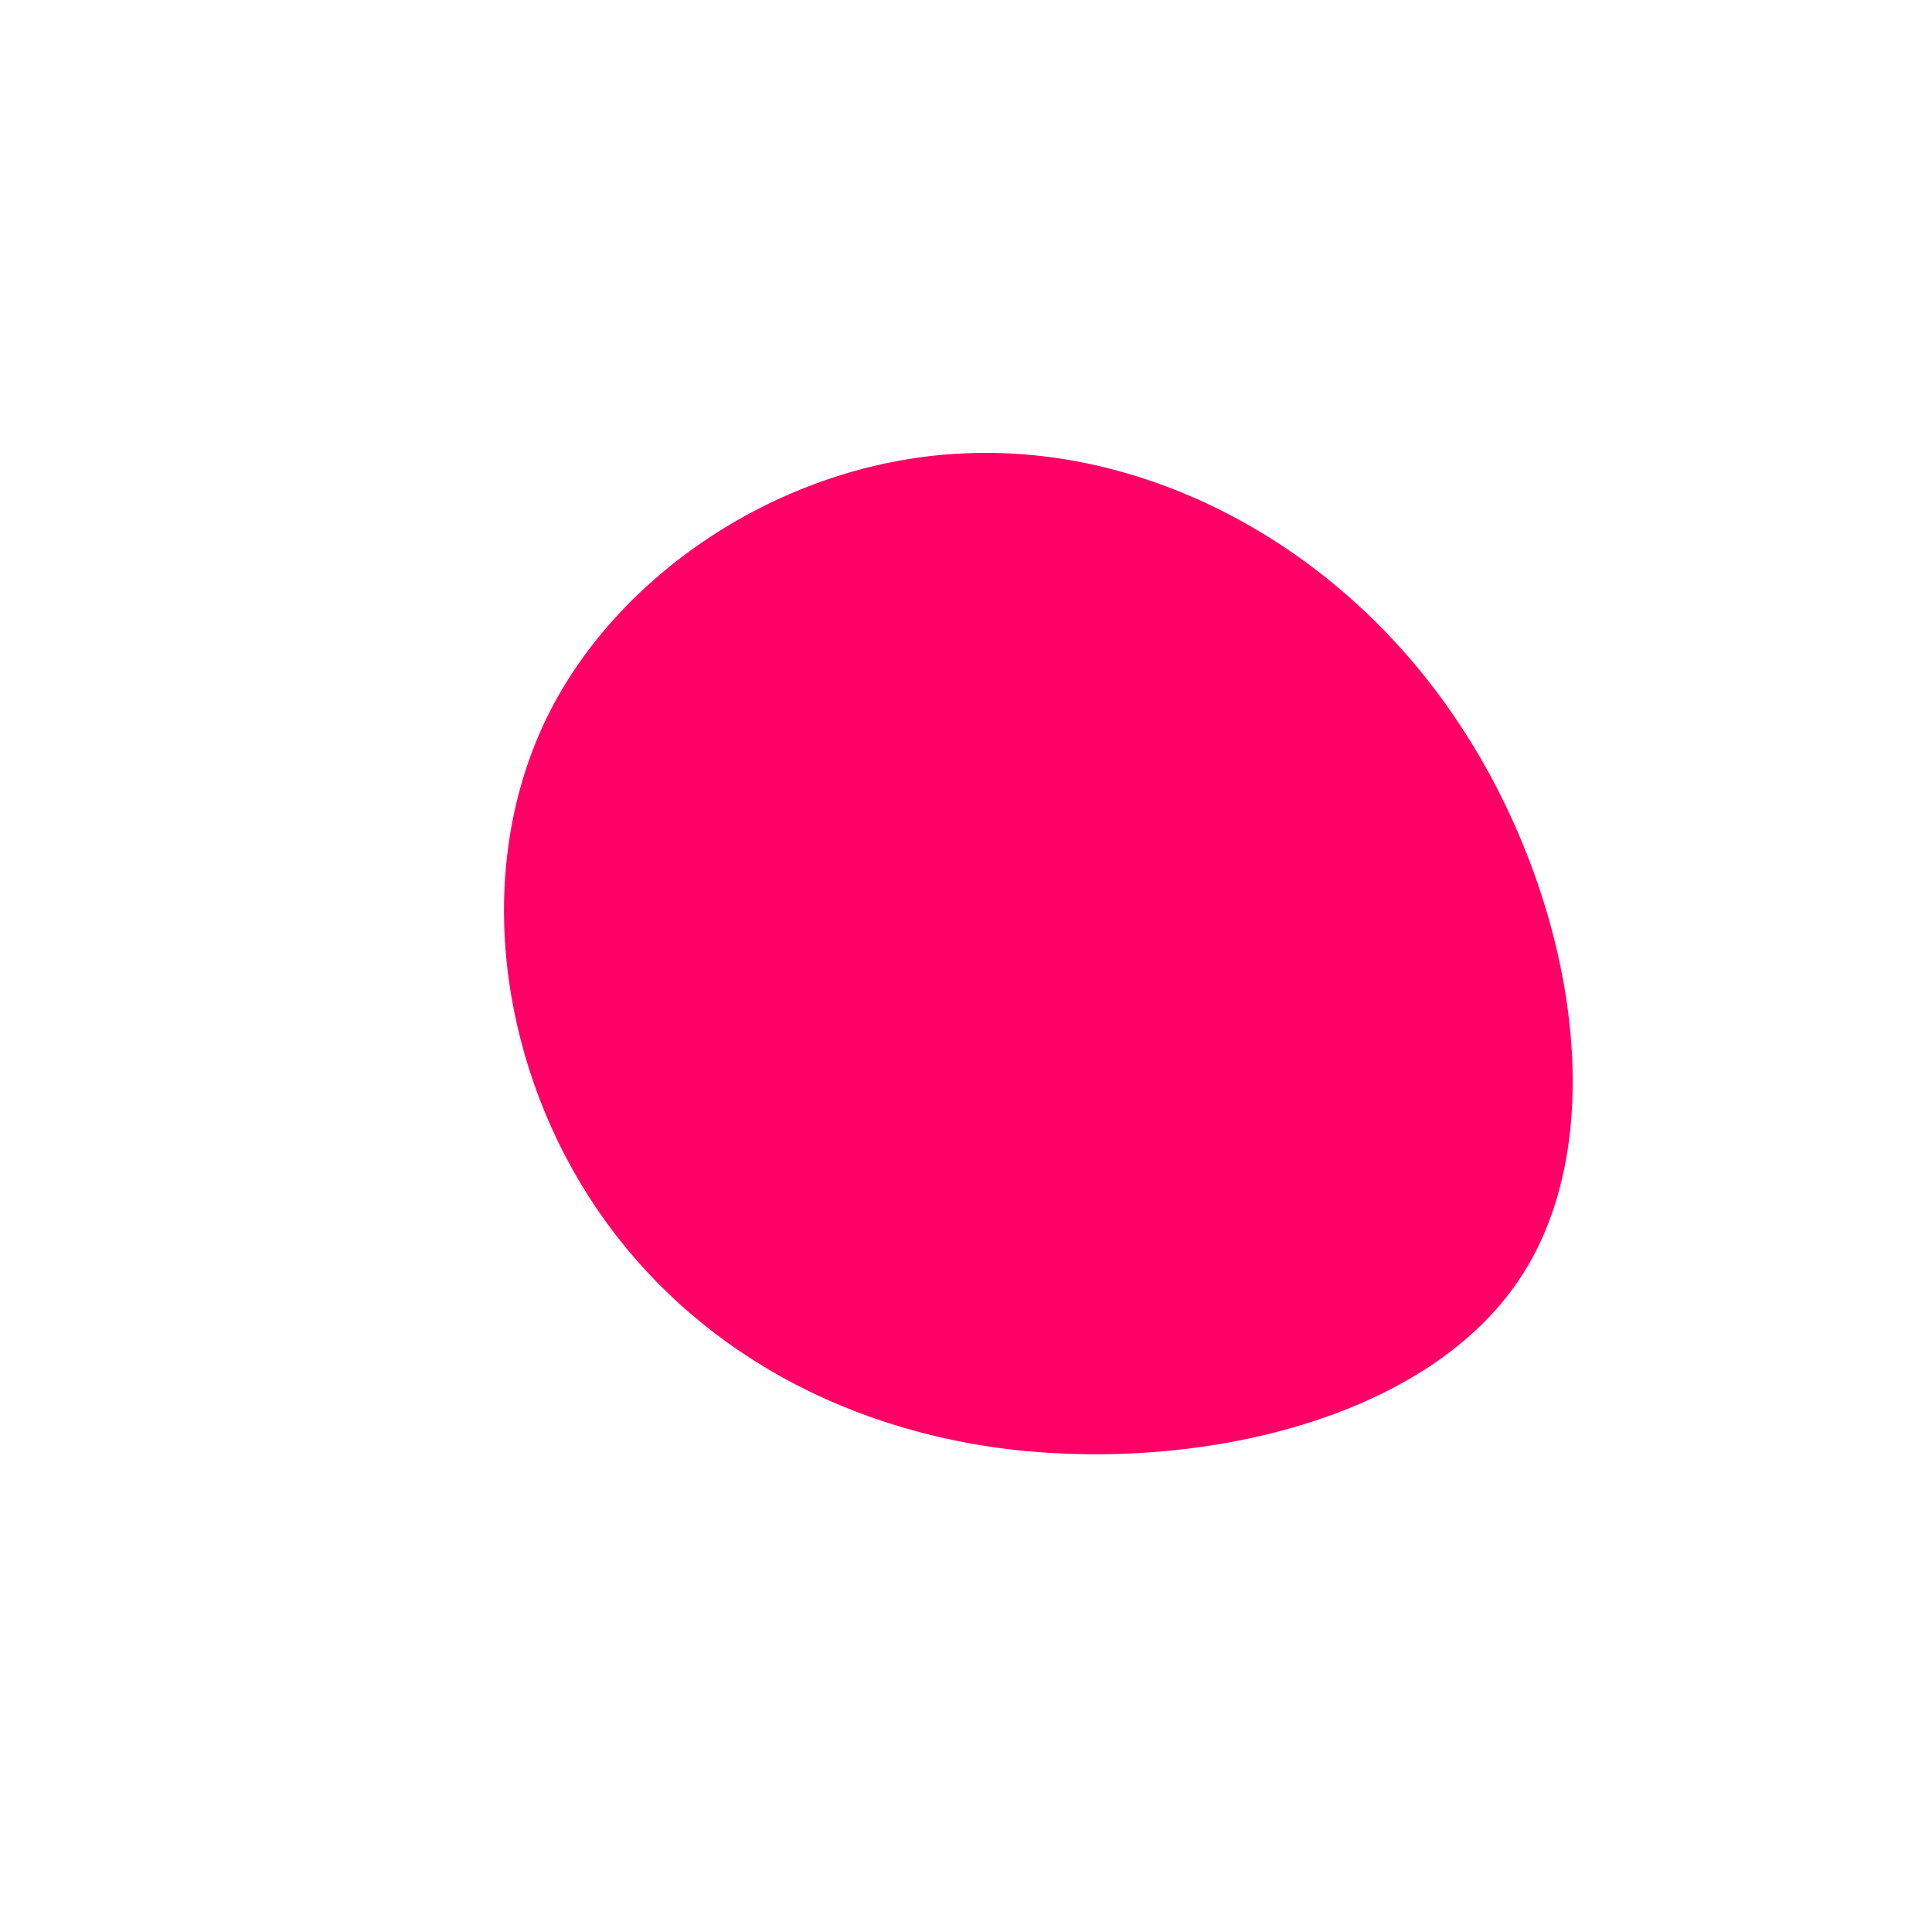 <?xml version="1.0" standalone="no"?>
<svg viewBox="0 0 200 200" xmlns="http://www.w3.org/2000/svg">
  <path fill="#FF0066" d="M50.5,-25.9C62.5,-8.4,67.3,16.6,57.7,31.8C48.1,47,24,52.4,4.2,50C-15.6,47.5,-31.1,37.2,-39.9,22.5C-48.7,7.8,-50.8,-11.3,-43,-26.5C-35.2,-41.6,-17.6,-52.7,0.8,-53.1C19.3,-53.6,38.5,-43.5,50.5,-25.9Z" transform="translate(100 100)" />
</svg>
